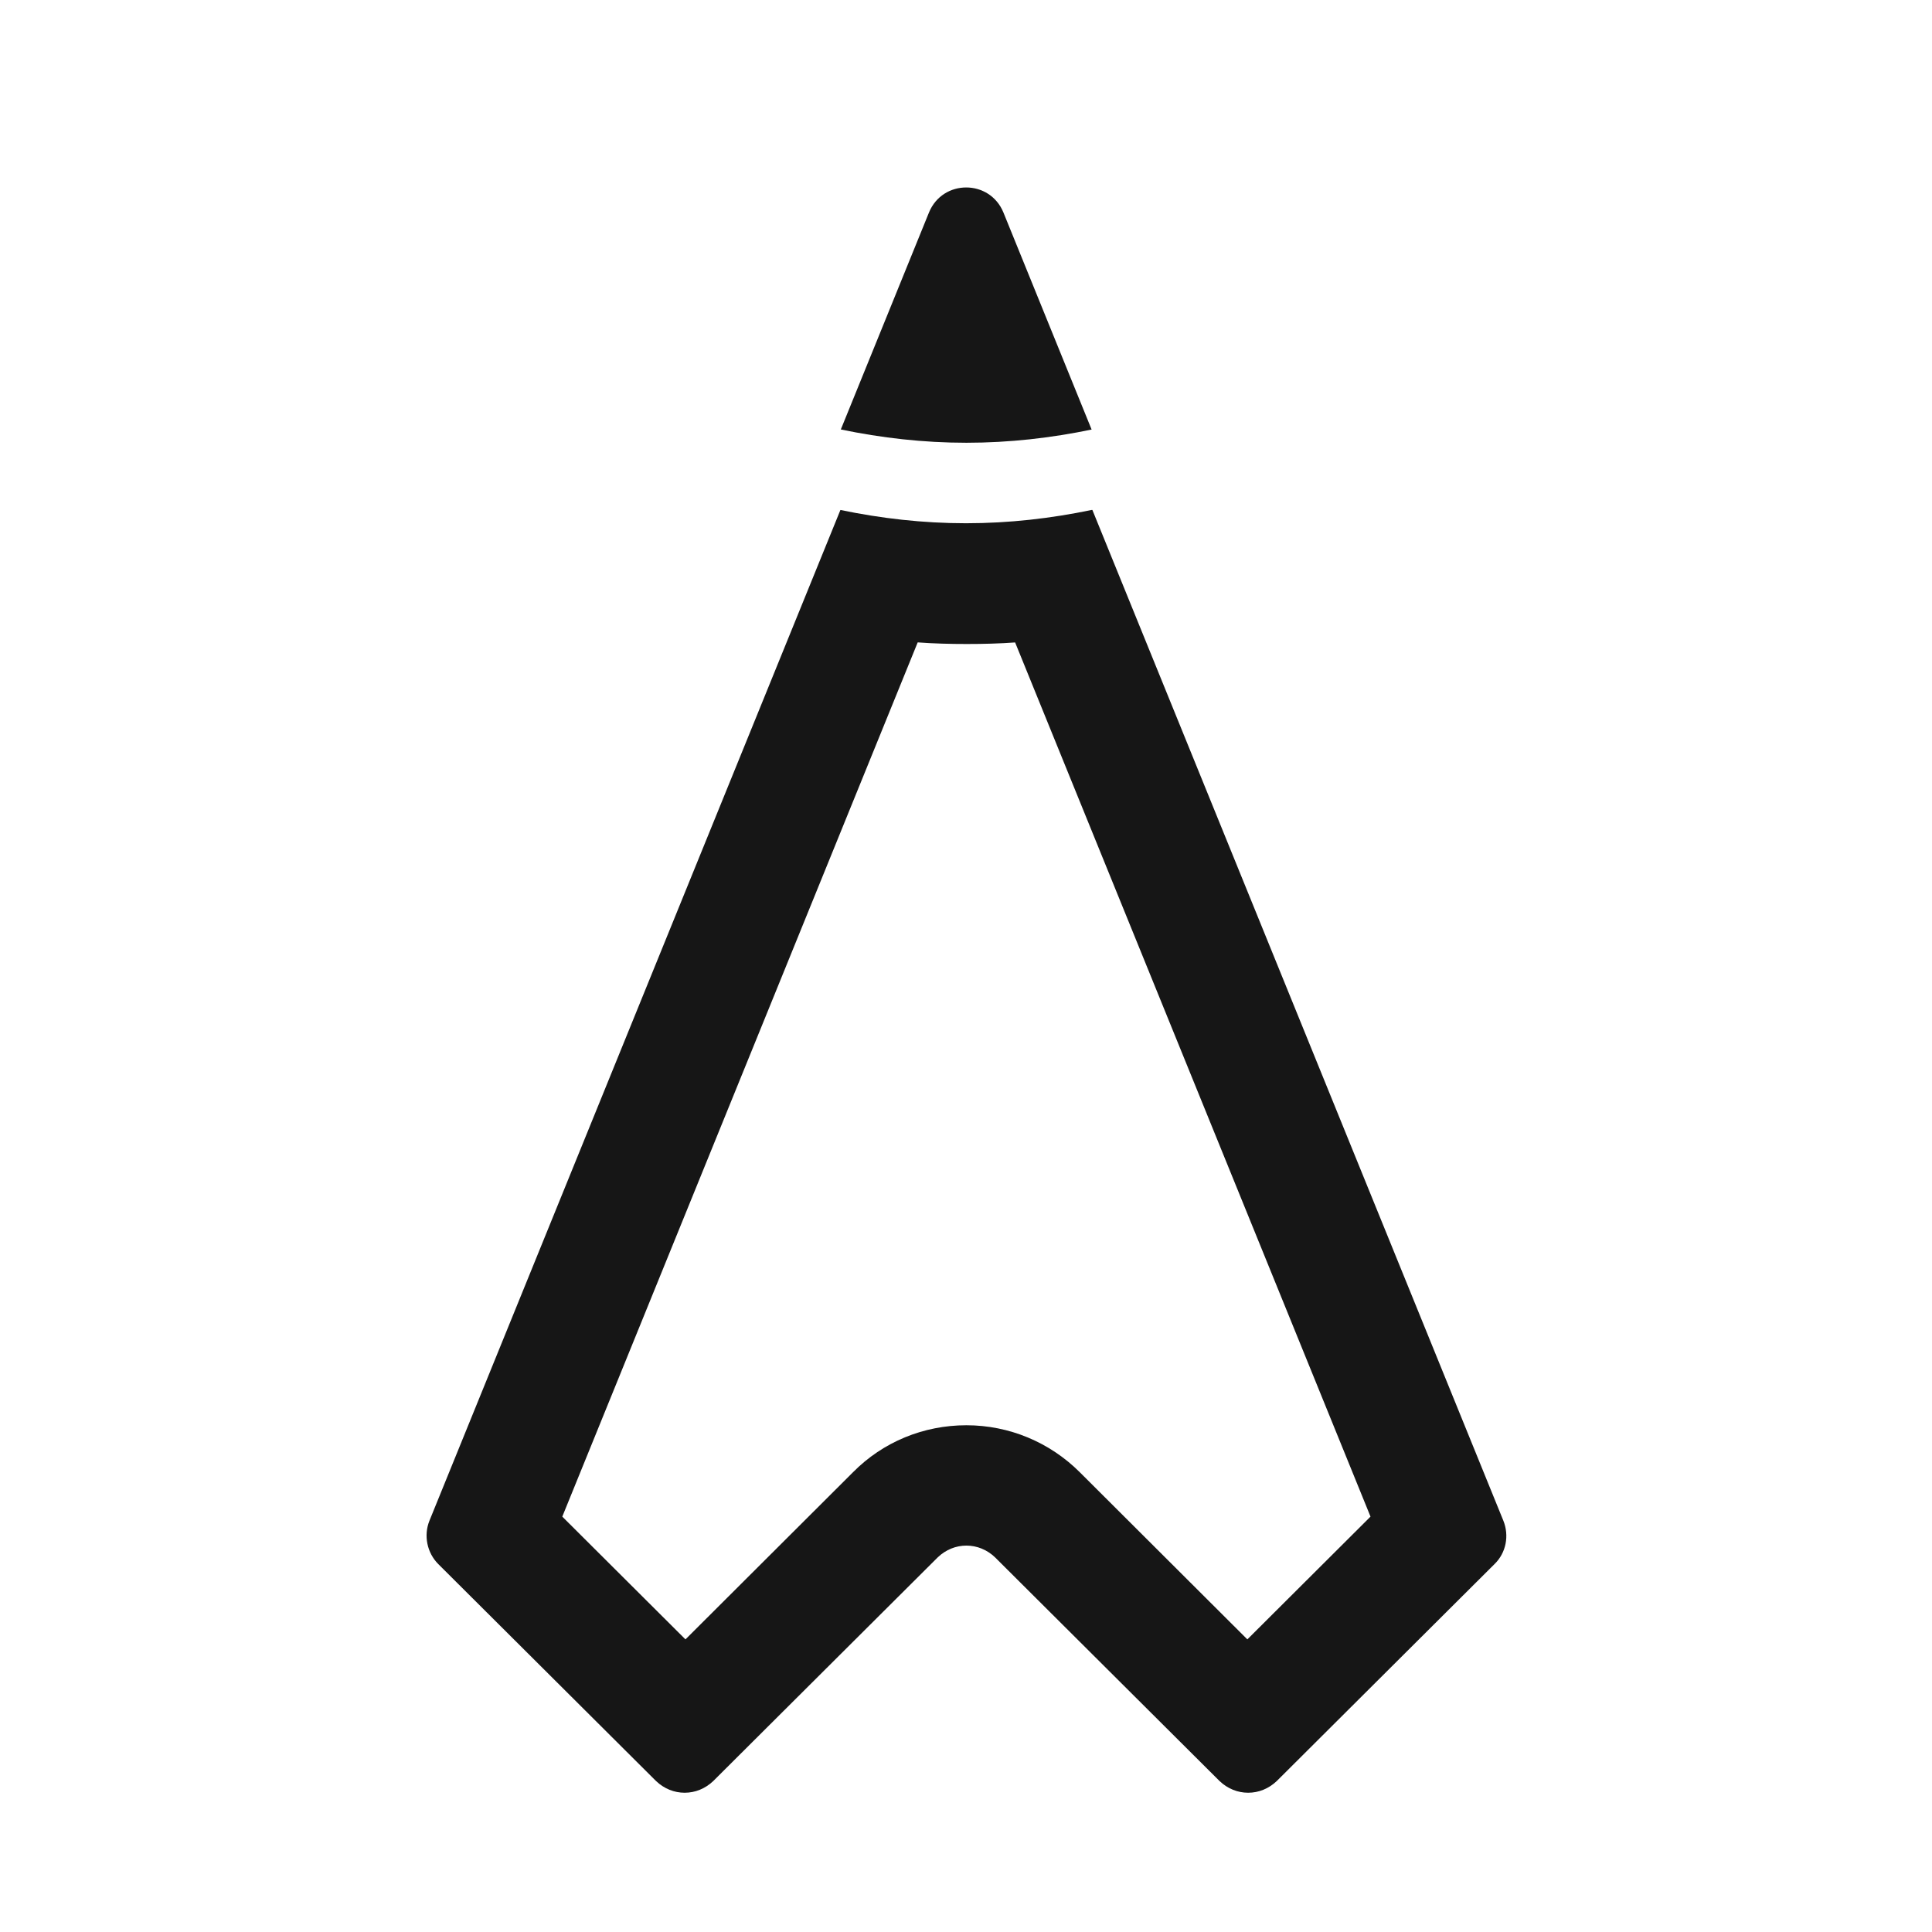 <?xml version="1.0" encoding="UTF-8"?><svg id="Layer_2" xmlns="http://www.w3.org/2000/svg" viewBox="0 0 48 48"><g id="items"><rect width="48" height="48" style="fill:none; stroke-width:0px;"/><path d="M27.12,10.67l-2.19-5.39c-.34-.83-1.51-.83-1.85,0l-2.19,5.39c1.01.21,2.05.33,3.12.33s2.11-.12,3.12-.33Z" style="fill:#161616; stroke-width:0px;"/><path d="M25.22,15.96l8.83,21.72-3.06,3.05-4.16-4.15c-.75-.75-1.76-1.17-2.82-1.17s-2.07.41-2.82,1.17l-4.16,4.15-3.06-3.05,8.83-21.72c.41.03.81.04,1.22.04s.81-.01,1.22-.04M27.12,12.67c-1.01.21-2.05.33-3.12.33s-2.11-.12-3.12-.33l-10.21,25.11c-.15.37-.06.8.22,1.08l5.41,5.39c.2.19.45.29.71.29s.51-.1.71-.29l5.58-5.56c.2-.19.45-.29.71-.29s.51.1.71.29l5.58,5.56c.2.19.45.29.71.29s.51-.1.71-.29l5.41-5.39c.29-.28.37-.71.22-1.08l-10.21-25.11h0Z" style="fill:#161616; stroke-width:0px;"/></g></svg>